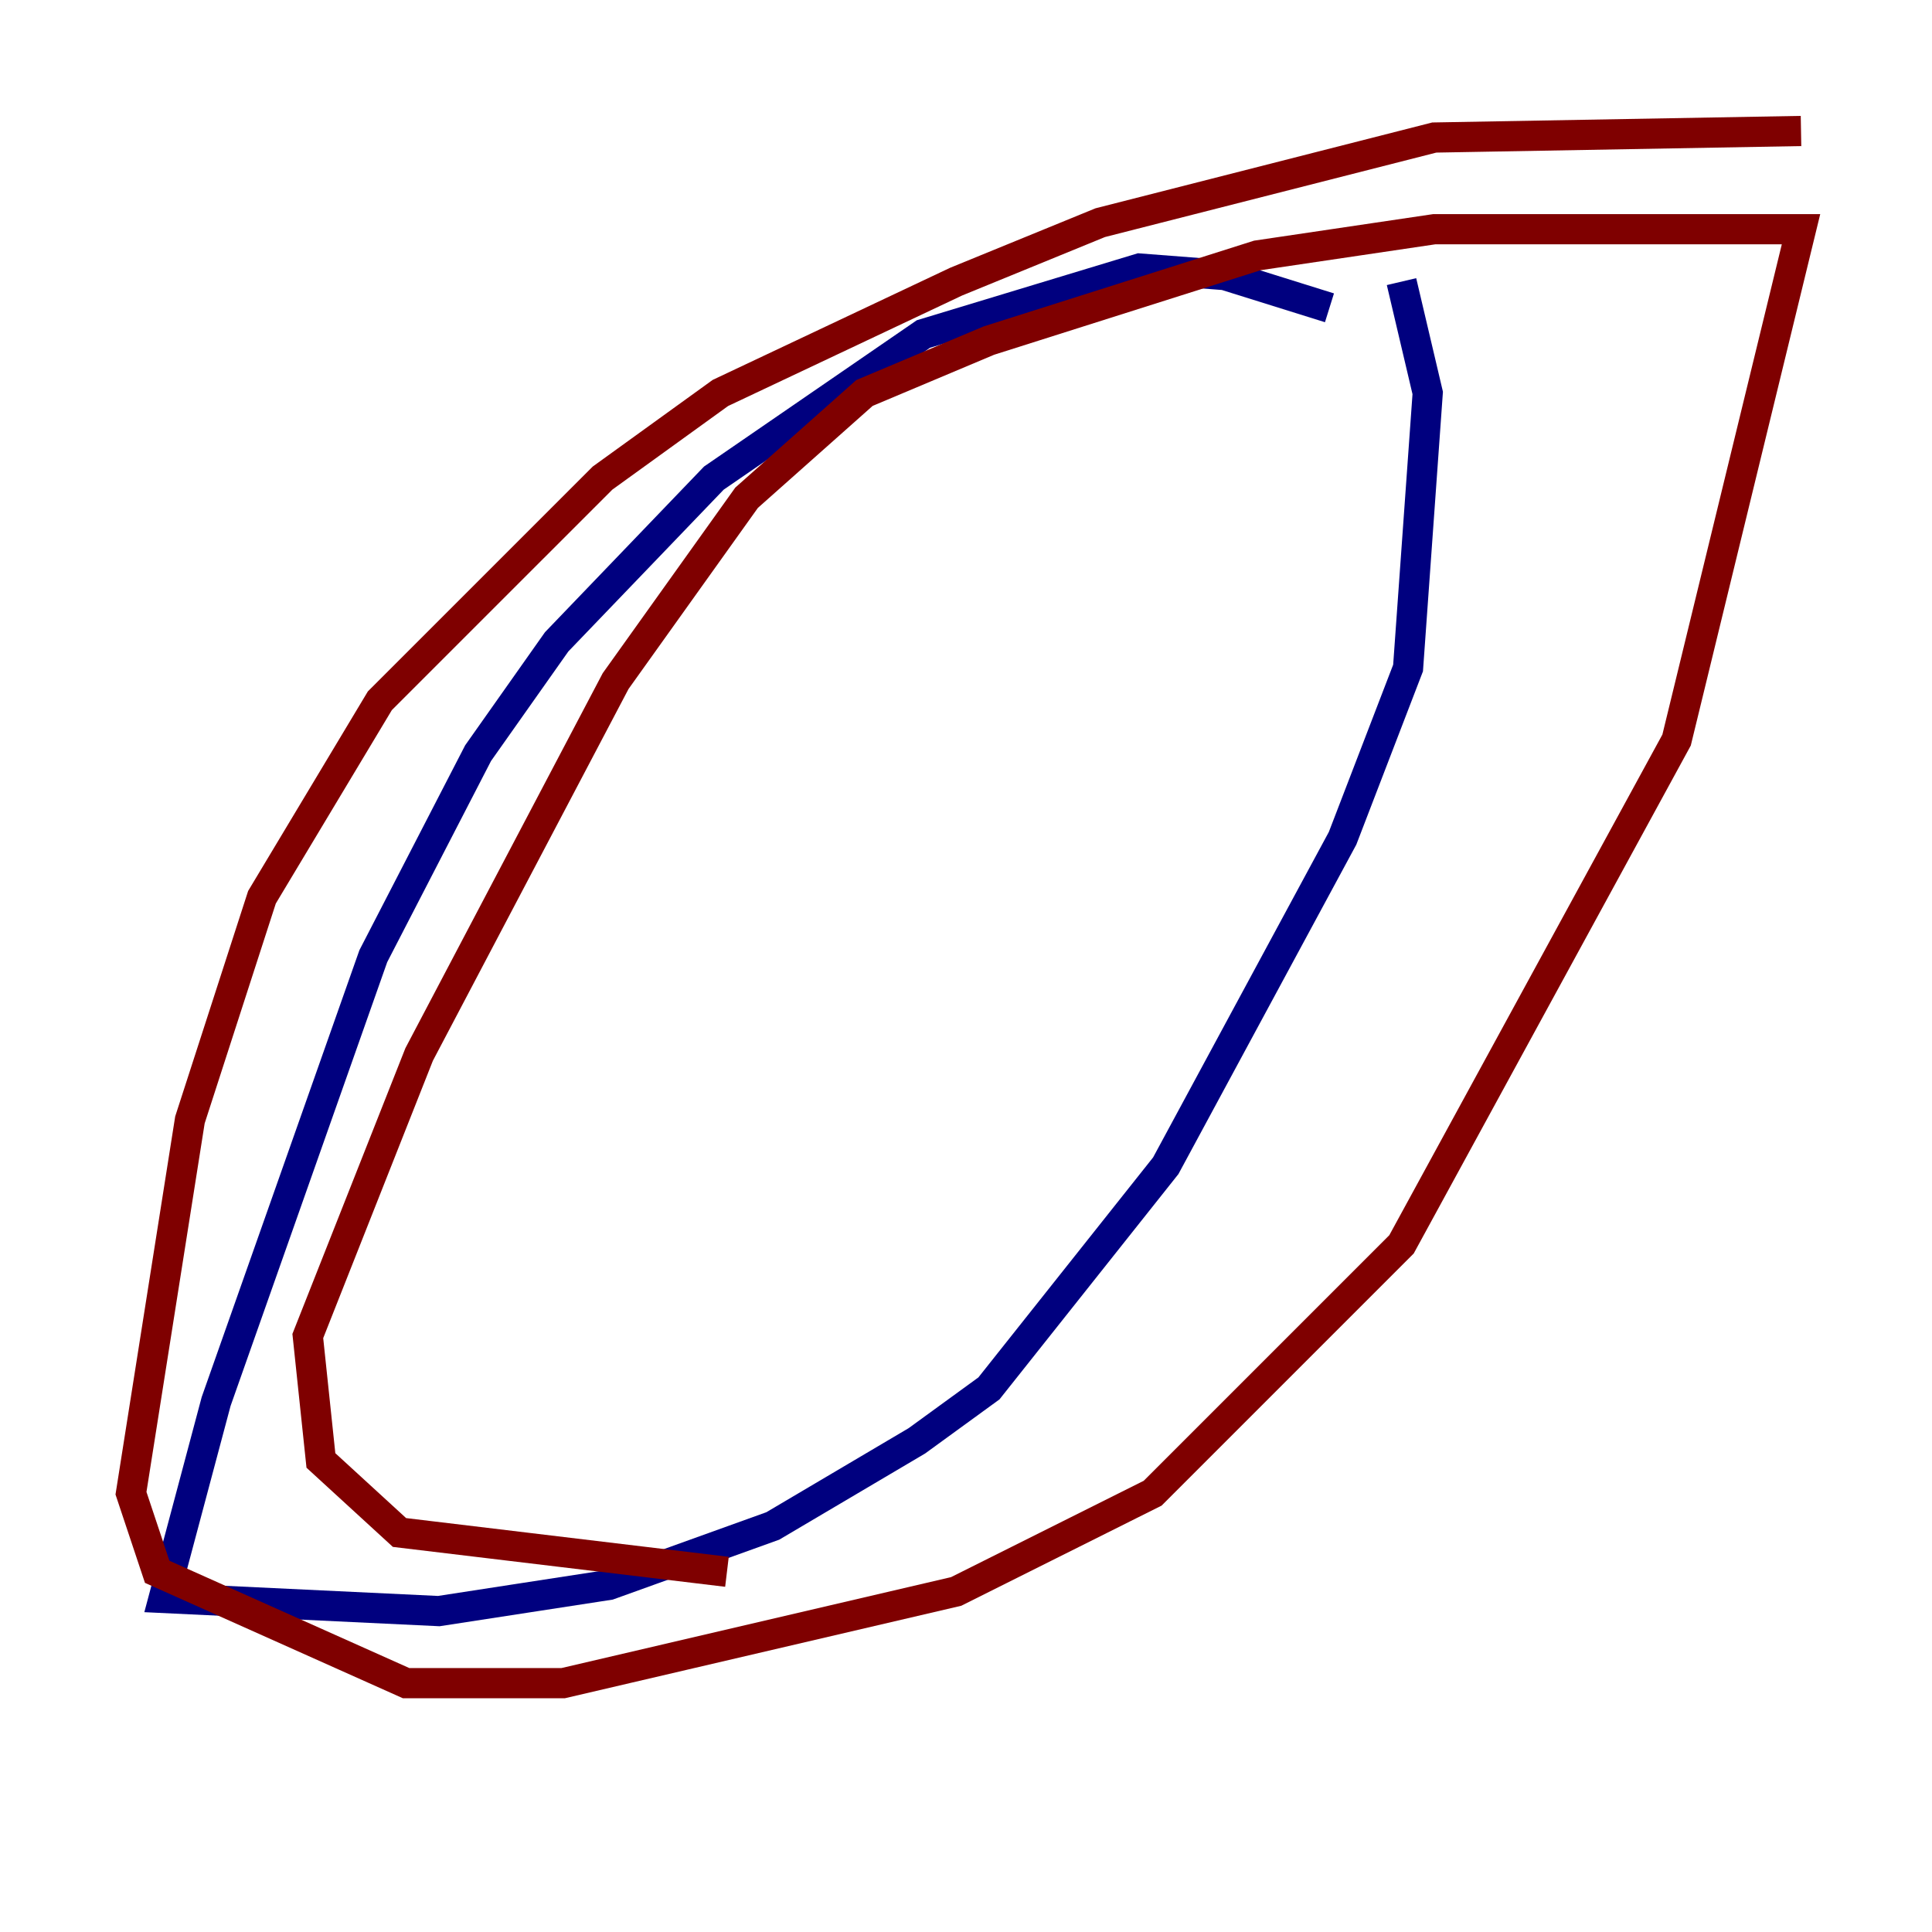 <?xml version="1.0" encoding="utf-8" ?>
<svg baseProfile="tiny" height="128" version="1.2" viewBox="0,0,128,128" width="128" xmlns="http://www.w3.org/2000/svg" xmlns:ev="http://www.w3.org/2001/xml-events" xmlns:xlink="http://www.w3.org/1999/xlink"><defs /><polyline fill="none" points="88.081,20.393 81.139,18.224 75.498,17.79 61.18,22.129 47.295,31.675 36.881,42.522 31.675,49.898 24.732,63.349 14.319,92.854 10.848,105.871 29.071,106.739 40.352,105.003 51.2,101.098 60.746,95.458 65.519,91.986 77.234,77.234 88.949,55.539 93.288,44.258 94.59,26.034 92.854,18.658" stroke="#00007f" stroke-width="2" /><polyline fill="none" points="48.163,104.136 26.468,101.532 21.261,96.759 20.393,88.515 27.77,69.858 40.786,45.125 49.464,32.976 57.275,26.034 65.519,22.563 83.308,16.922 95.024,15.186 119.322,15.186 111.078,49.031 92.854,82.441 76.366,98.929 63.349,105.437 37.315,111.512 26.902,111.512 10.414,104.136 8.678,98.929 12.583,74.197 17.356,59.444 25.166,46.427 39.919,31.675 47.729,26.034 63.349,18.658 72.895,14.752 95.024,9.112 119.322,8.678" stroke="#7f0000" stroke-width="2" /></svg>